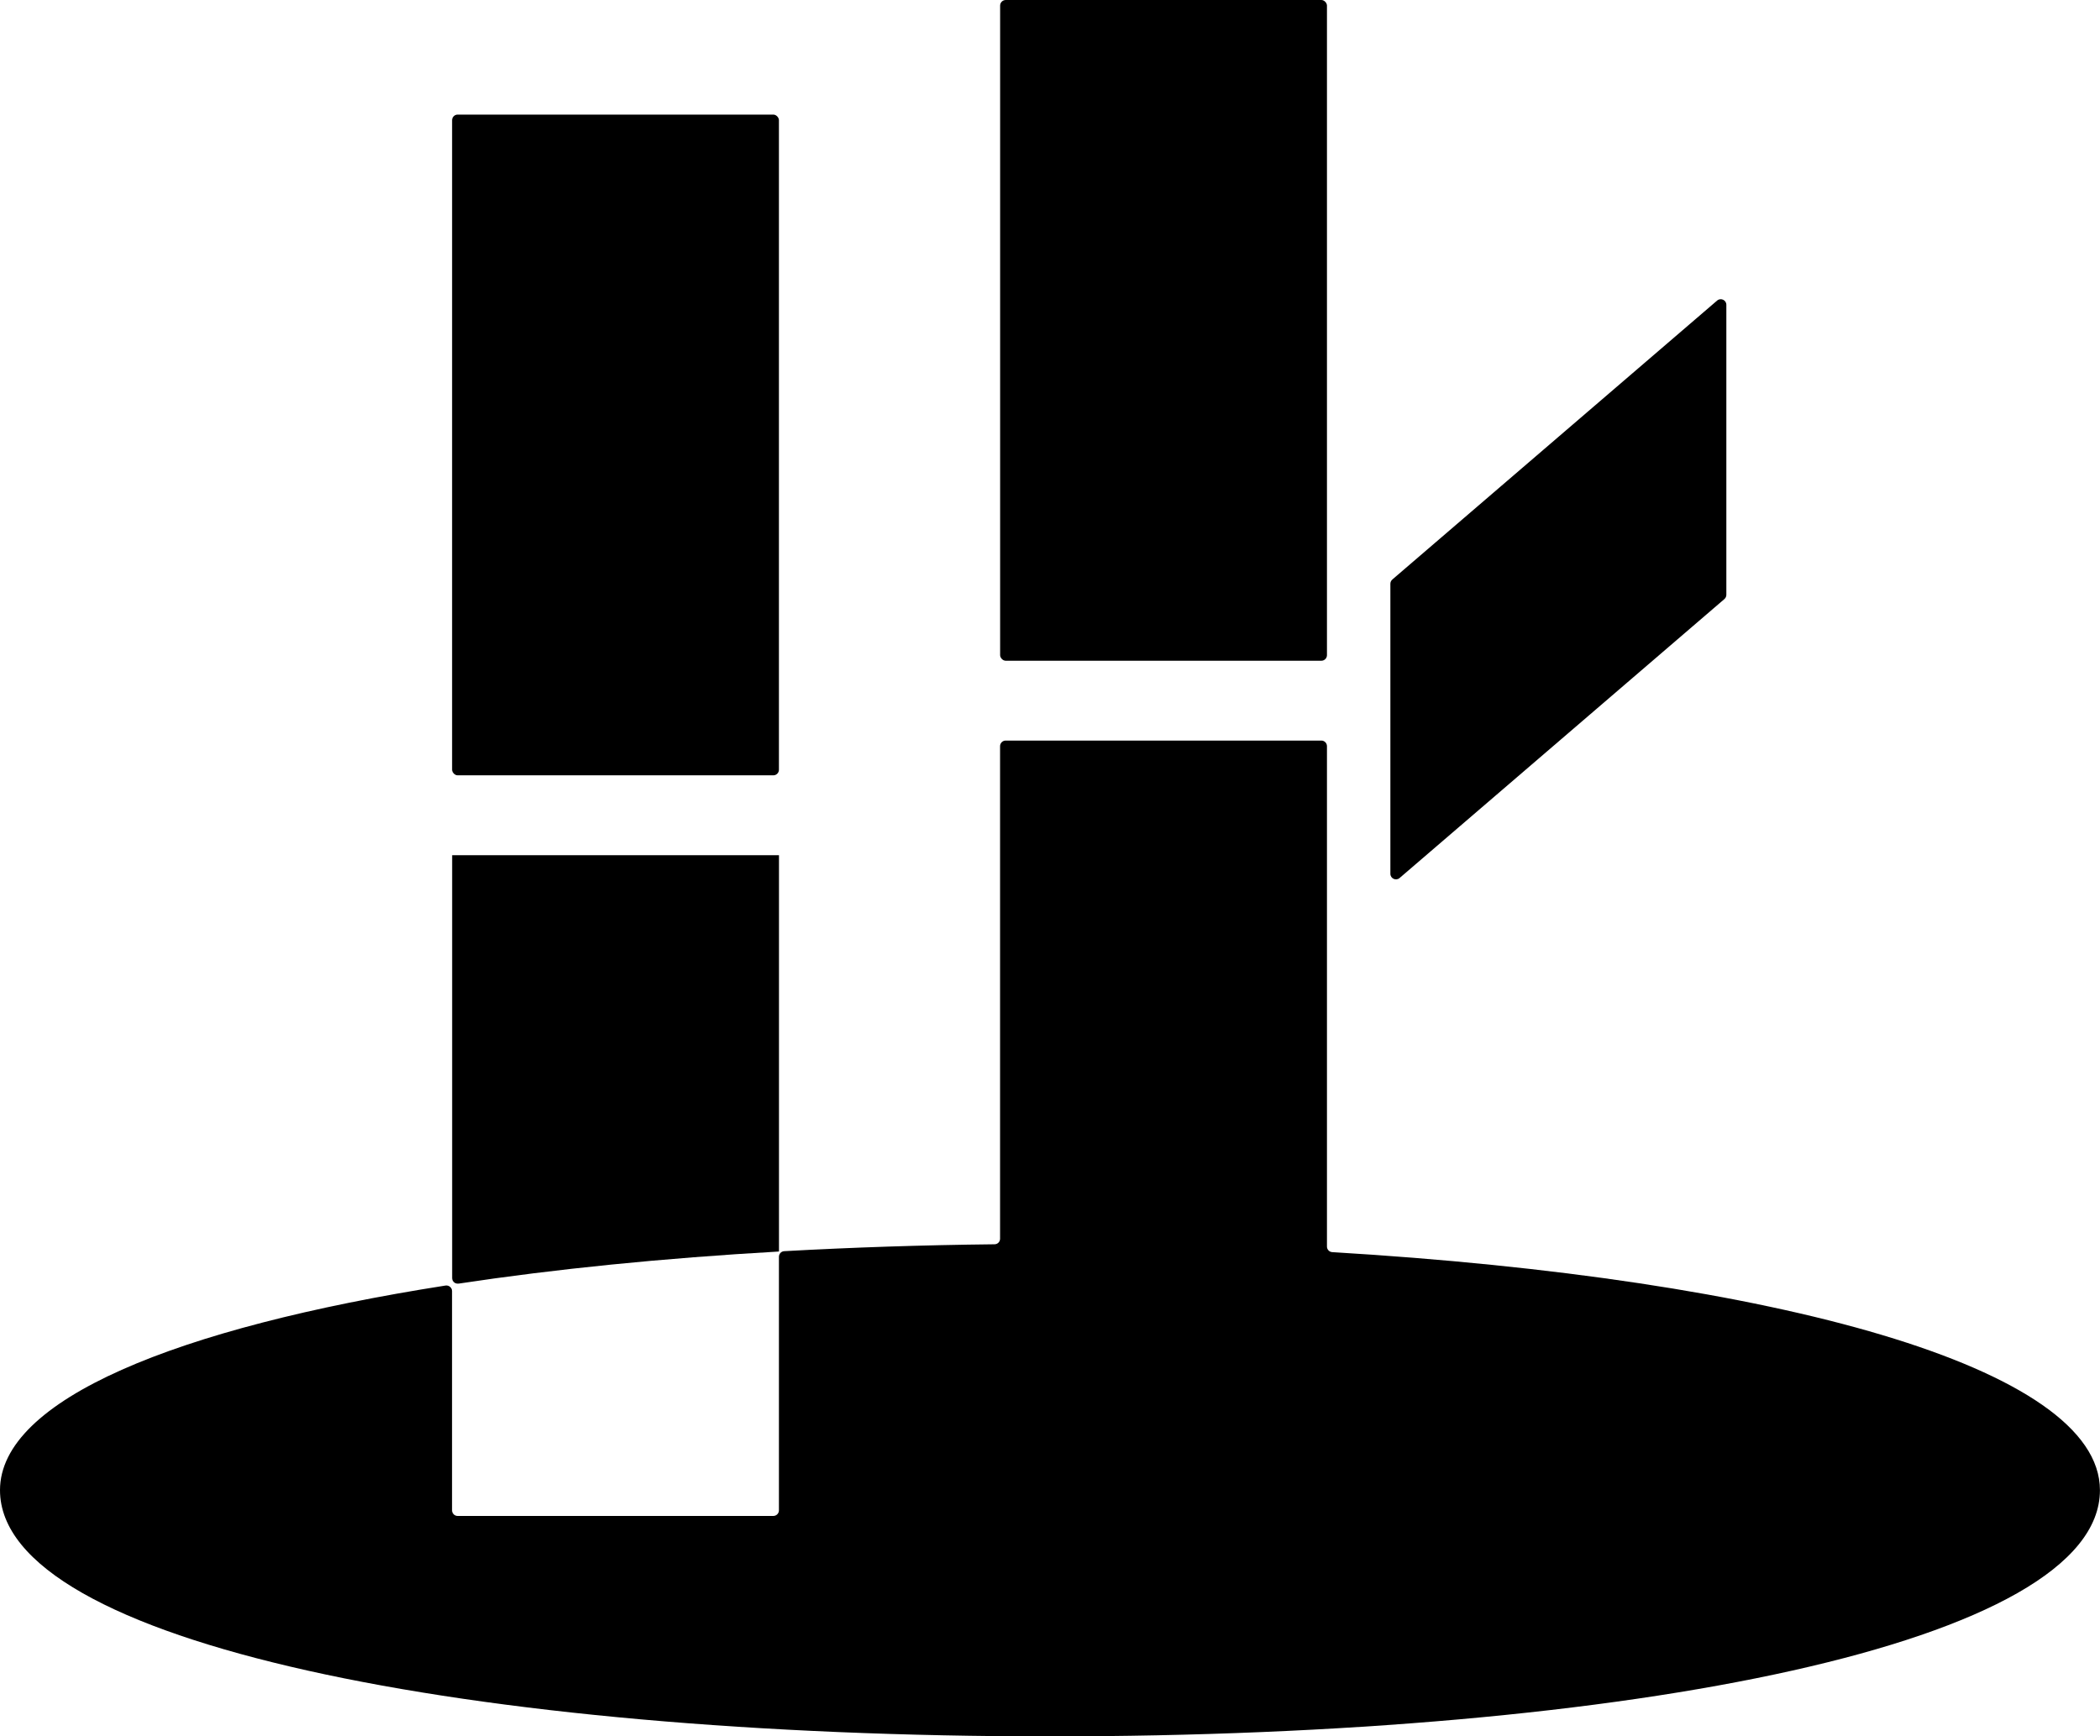 <?xml version="1.0" encoding="UTF-8"?>
<svg xmlns="http://www.w3.org/2000/svg" viewBox="0 0 374.53 309.73">
  <g>
      <rect x="80.63" y="20.44" width="58.29" height="117.86" rx="1" ry="1"/>
      <path d="M237.6,223.35c-.53-.03-.94-.47-.94-.99v-89.26c0-.55-.45-1-1-1h-56.3c-.55,0-1,.45-1,1v87.86c0,.55-.44.99-.99.99-12.89.14-25.44.56-37.51,1.23-.53.03-.94.47-.94,1v45.23c0,.55-.45,1-1,1h-56.3c-.55,0-1-.45-1-1v-39.11c0-.61-.55-1.08-1.16-.99C31.4,236.85,0,249.69,0,265.81c0,27.25,83.84,43.92,187.26,43.92s187.26-16.67,187.26-43.92c0-21.91-57.95-37.74-136.93-42.46Z"/>
      <path d="M81.77,228.97c17.21-2.61,36.48-4.55,57.16-5.73v-70.69h-58.29v75.43c0,.61.53,1.07,1.14.98Z"/>
      <rect x="178.37" width="58.29" height="117.86" rx="1" ry="1"/>
      <path d="M249.61,156.62l57.93-49.76c.22-.19.35-.47.35-.76v-51.73c0-.85-1-1.31-1.64-.76l-57.93,49.76c-.22.19-.35.47-.35.76v51.73c0,.85,1,1.31,1.64.76Z"/>
  </g>
</svg>